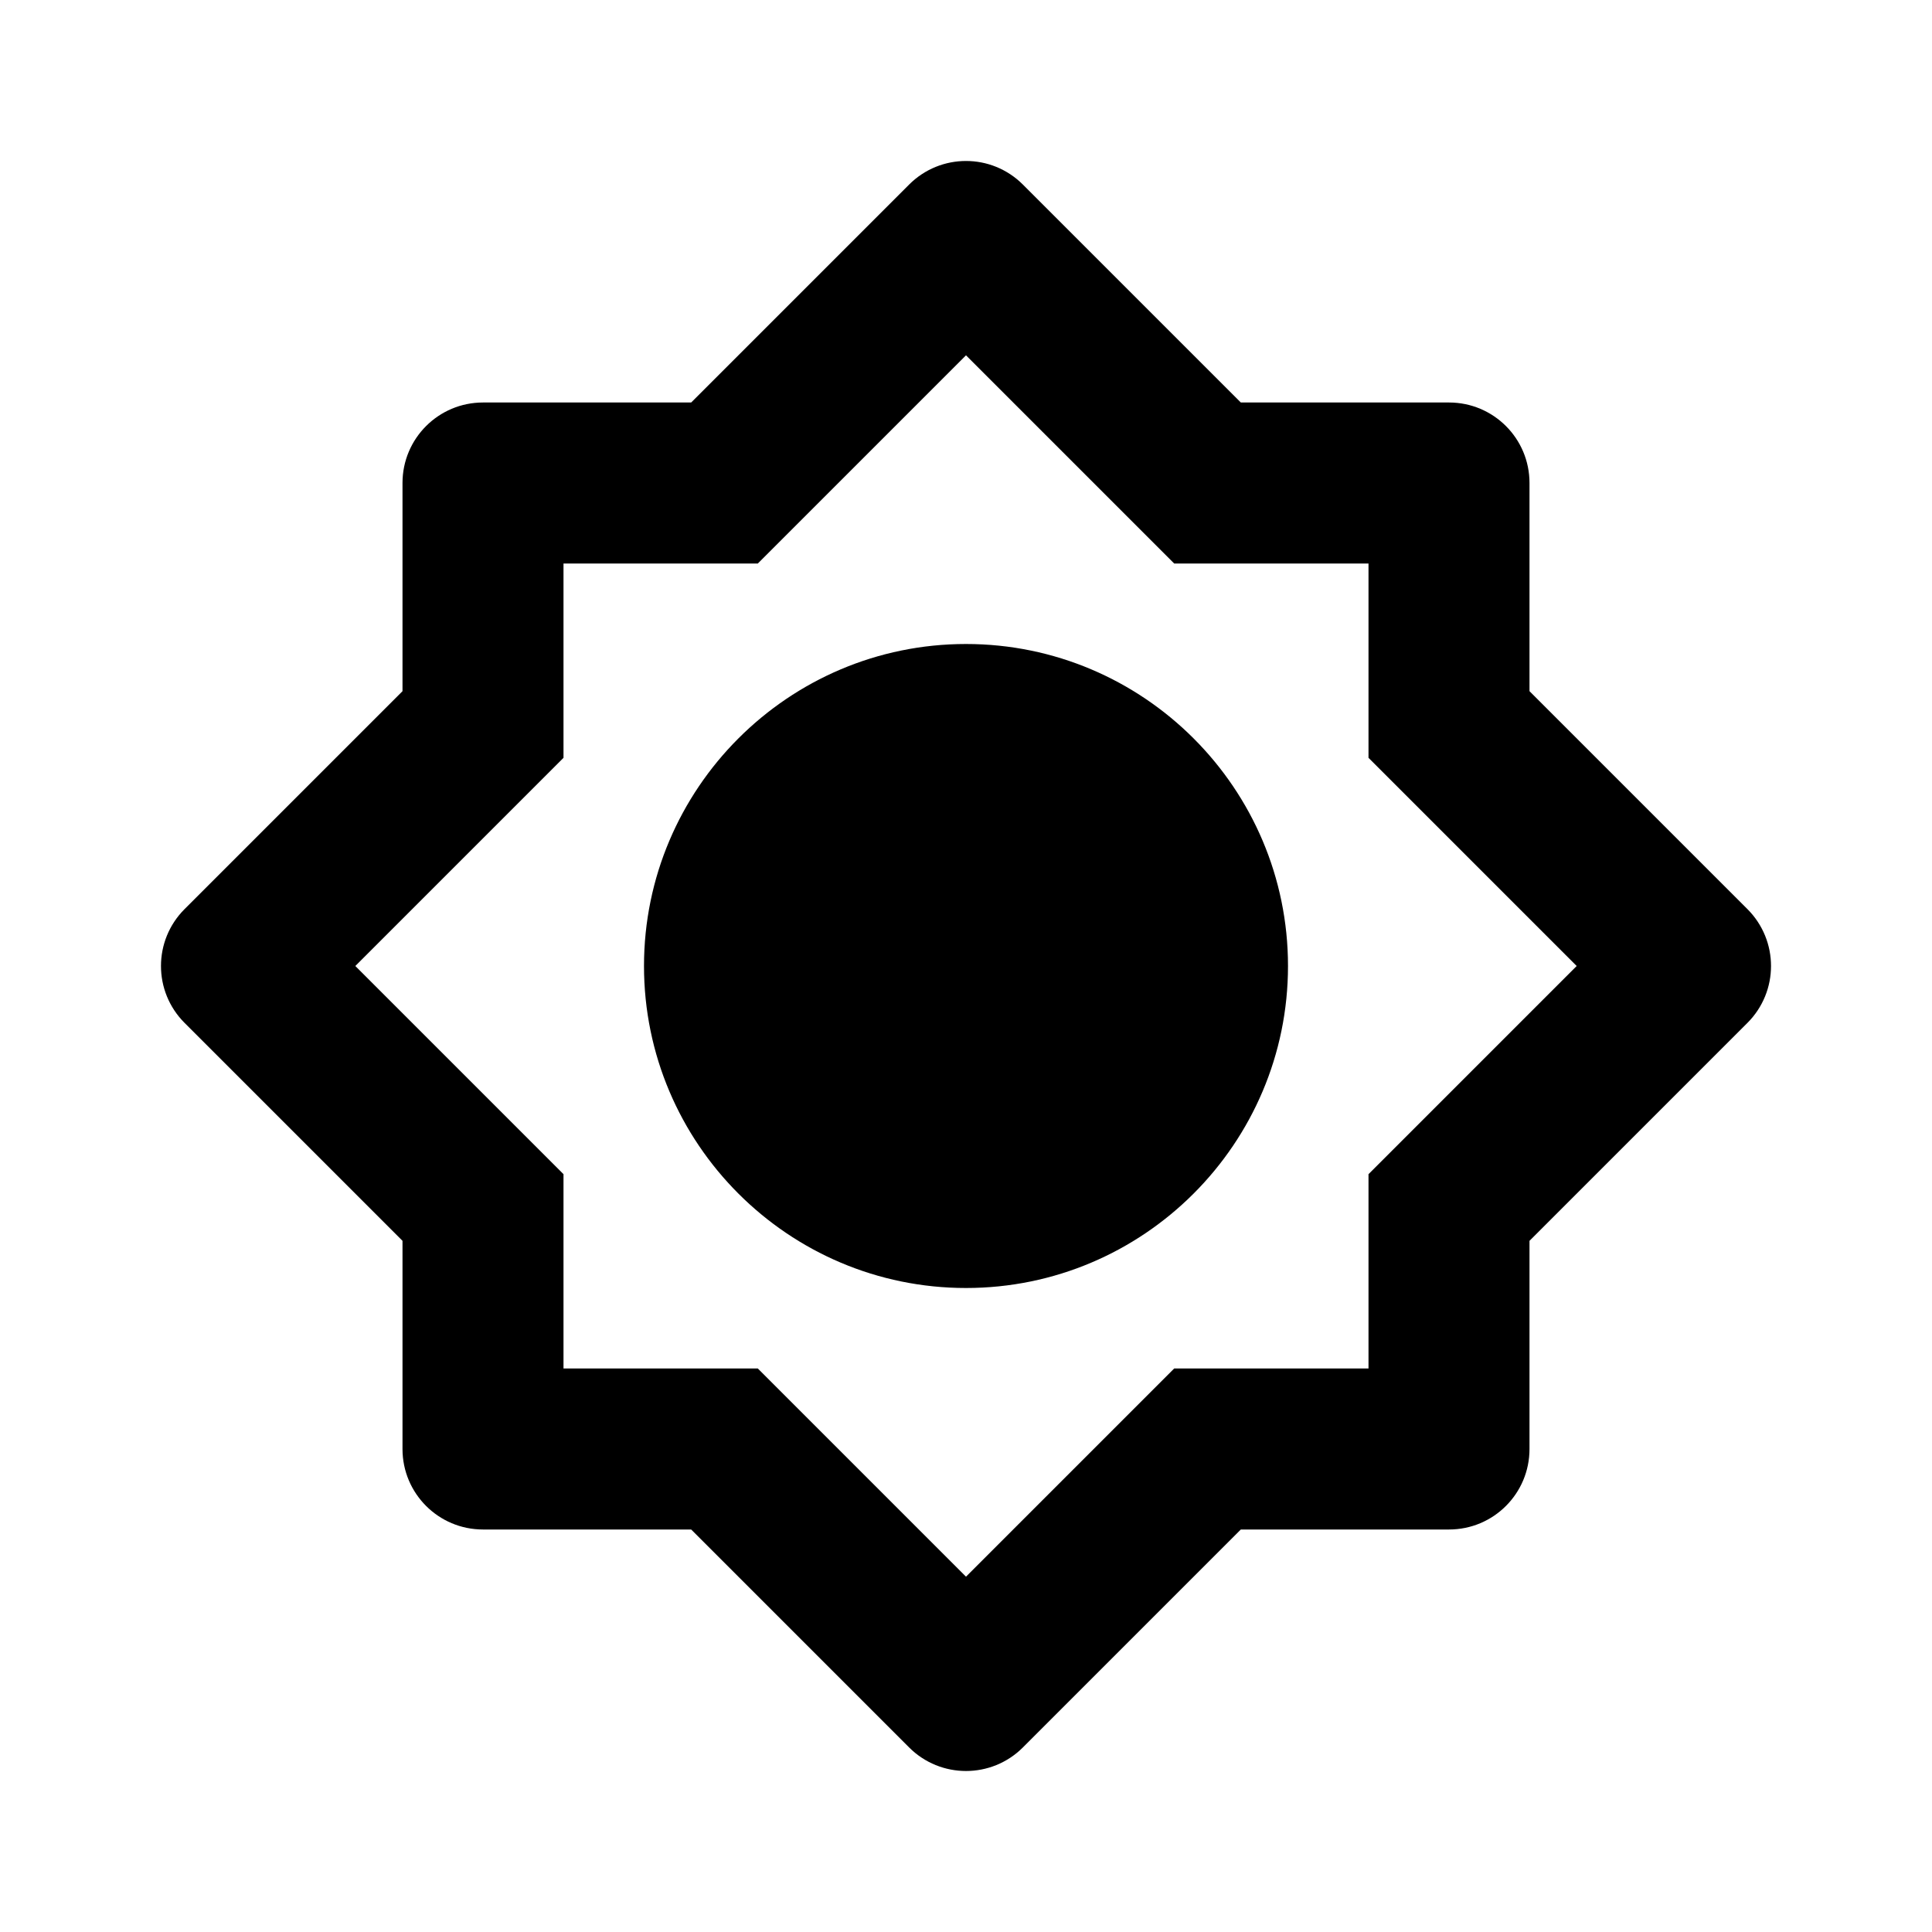 <svg xmlns="http://www.w3.org/2000/svg" width="24" height="24" viewBox="0 0 24 24">
    <path
        d="M19.707,9.293L19,8.586V7V6c0-0.553-0.447-1-1-1h-2h-0.586l-0.707-0.707l-2-2c-0.391-0.391-1.023-0.391-1.414,0l-2,2 L8.586,5H7H6C5.448,5,5,5.447,5,6v1v1.586L4.293,9.293l-2,2c-0.391,0.391-0.391,1.023,0,1.414l2,2L5,15.414V17v1 c0,0.553,0.448,1,1,1h2h0.586l0.707,0.707l2,2C11.488,21.902,11.744,22,12,22s0.512-0.098,0.707-0.293l2-2L15.414,19H17h1 c0.553,0,1-0.447,1-1v-1v-1.586l0.707-0.707l2-2c0.391-0.391,0.391-1.023,0-1.414L19.707,9.293z M17.293,14.293L17,14.586V15v2h-2 h-0.414l-0.293,0.293l-1,1L12,19.586l-1.293-1.293l-1-1L9.414,17H9H8H7v-2v-0.414l-0.293-0.293l-1-1L4.414,12l1.293-1.293l1-1 L7,9.414V9V7h2h0.414l0.293-0.293l1-1L12,4.414l1.293,1.293l1,1L14.586,7H15h1h1v2v0.414l0.293,0.293l1,1L19.586,12l-1.293,1.293 L17.293,14.293z"/>
    <path d="M12,8c-2.206,0-4,1.794-4,4s1.794,4,4,4c2.206,0,4-1.794,4-4S14.206,8,12,8z"/>
</svg>
